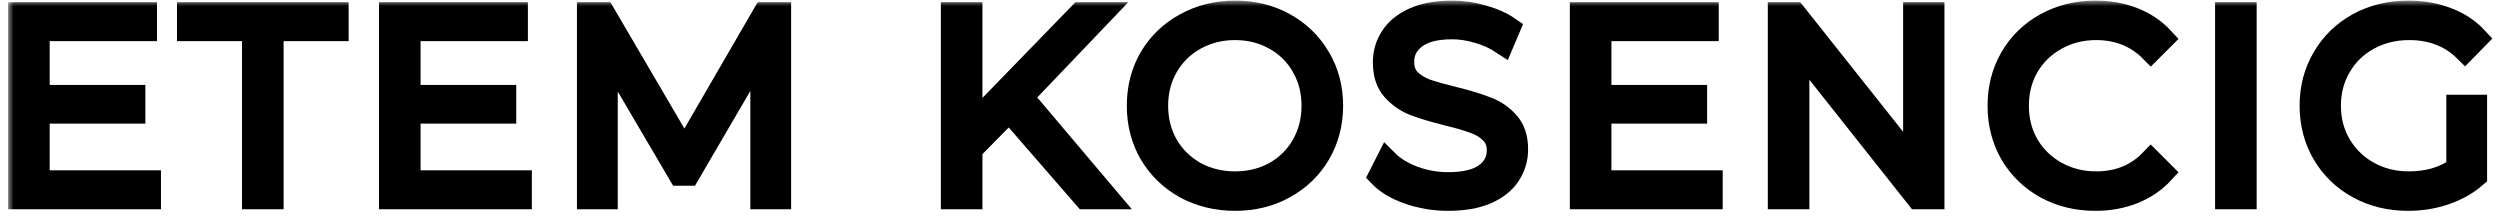 <svg width="227" height="20" viewBox="0 0 227 20" fill="none" xmlns="http://www.w3.org/2000/svg">
<mask id="path-1-outside-1" maskUnits="userSpaceOnUse" x="0.736" y="0.056" width="226" height="20" fill="black">
<rect fill="white" x="0.736" y="0.056" width="226" height="20"/>
<path d="M13.616 16.464V18H1.736V1.2H13.256V2.736H3.512V8.712H12.2V10.224H3.512V16.464H13.616Z"/>
<path d="M22.975 2.736H17.071V1.2H30.655V2.736H24.751V18H22.975V2.736Z"/>
<path d="M47.292 16.464V18H35.412V1.2H46.932V2.736H37.188V8.712H45.876V10.224H37.188V16.464H47.292Z"/>
<path d="M70.835 1.2V18H69.131V4.56L62.531 15.864H61.691L55.091 4.632V18H53.387V1.2H54.851L62.147 13.656L69.371 1.2H70.835Z"/>
<path d="M91.638 10.104L88.206 13.584V18H86.43V1.2H88.206V11.352L98.07 1.2H100.11L92.838 8.808L100.614 18H98.502L91.638 10.104Z"/>
<path d="M112.147 18.144C110.483 18.144 108.971 17.776 107.611 17.04C106.267 16.288 105.211 15.264 104.443 13.968C103.691 12.672 103.315 11.216 103.315 9.6C103.315 7.984 103.691 6.528 104.443 5.232C105.211 3.936 106.267 2.92 107.611 2.184C108.971 1.432 110.483 1.056 112.147 1.056C113.811 1.056 115.307 1.424 116.635 2.16C117.979 2.896 119.035 3.92 119.803 5.232C120.571 6.528 120.955 7.984 120.955 9.6C120.955 11.216 120.571 12.68 119.803 13.992C119.035 15.288 117.979 16.304 116.635 17.04C115.307 17.776 113.811 18.144 112.147 18.144ZM112.147 16.56C113.475 16.56 114.675 16.264 115.747 15.672C116.819 15.064 117.659 14.232 118.267 13.176C118.875 12.104 119.179 10.912 119.179 9.6C119.179 8.288 118.875 7.104 118.267 6.048C117.659 4.976 116.819 4.144 115.747 3.552C114.675 2.944 113.475 2.64 112.147 2.64C110.819 2.64 109.611 2.944 108.523 3.552C107.451 4.144 106.603 4.976 105.979 6.048C105.371 7.104 105.067 8.288 105.067 9.6C105.067 10.912 105.371 12.104 105.979 13.176C106.603 14.232 107.451 15.064 108.523 15.672C109.611 16.264 110.819 16.56 112.147 16.56Z"/>
<path d="M131.488 18.144C130.24 18.144 129.04 17.944 127.888 17.544C126.752 17.144 125.872 16.616 125.248 15.96L125.944 14.592C126.552 15.2 127.36 15.696 128.368 16.08C129.376 16.448 130.416 16.632 131.488 16.632C132.992 16.632 134.12 16.36 134.872 15.816C135.624 15.256 136 14.536 136 13.656C136 12.984 135.792 12.448 135.376 12.048C134.976 11.648 134.48 11.344 133.888 11.136C133.296 10.912 132.472 10.672 131.416 10.416C130.152 10.096 129.144 9.792 128.392 9.504C127.64 9.2 126.992 8.744 126.448 8.136C125.92 7.528 125.656 6.704 125.656 5.664C125.656 4.816 125.88 4.048 126.328 3.36C126.776 2.656 127.464 2.096 128.392 1.68C129.32 1.264 130.472 1.056 131.848 1.056C132.808 1.056 133.744 1.192 134.656 1.464C135.584 1.72 136.384 2.08 137.056 2.544L136.456 3.96C135.752 3.496 135 3.152 134.2 2.928C133.4 2.688 132.616 2.568 131.848 2.568C130.376 2.568 129.264 2.856 128.512 3.432C127.776 3.992 127.408 4.72 127.408 5.616C127.408 6.288 127.608 6.832 128.008 7.248C128.424 7.648 128.936 7.96 129.544 8.184C130.168 8.392 131 8.624 132.04 8.88C133.272 9.184 134.264 9.488 135.016 9.792C135.784 10.08 136.432 10.528 136.96 11.136C137.488 11.728 137.752 12.536 137.752 13.56C137.752 14.408 137.52 15.184 137.056 15.888C136.608 16.576 135.912 17.128 134.968 17.544C134.024 17.944 132.864 18.144 131.488 18.144Z"/>
<path d="M155.421 16.464V18H143.541V1.2H155.061V2.736H145.317V8.712H154.005V10.224H145.317V16.464H155.421Z"/>
<path d="M175.556 1.2V18H174.092L163.292 4.368V18H161.516V1.2H162.98L173.804 14.832V1.2H175.556Z"/>
<path d="M190.255 18.144C188.591 18.144 187.087 17.776 185.743 17.04C184.415 16.304 183.367 15.288 182.599 13.992C181.847 12.68 181.471 11.216 181.471 9.6C181.471 7.984 181.847 6.528 182.599 5.232C183.367 3.92 184.423 2.896 185.767 2.16C187.111 1.424 188.615 1.056 190.279 1.056C191.527 1.056 192.679 1.264 193.735 1.68C194.791 2.096 195.687 2.704 196.423 3.504L195.295 4.632C193.983 3.304 192.327 2.64 190.327 2.64C188.999 2.64 187.791 2.944 186.703 3.552C185.615 4.16 184.759 4.992 184.135 6.048C183.527 7.104 183.223 8.288 183.223 9.6C183.223 10.912 183.527 12.096 184.135 13.152C184.759 14.208 185.615 15.04 186.703 15.648C187.791 16.256 188.999 16.56 190.327 16.56C192.343 16.56 193.999 15.888 195.295 14.544L196.423 15.672C195.687 16.472 194.783 17.088 193.711 17.52C192.655 17.936 191.503 18.144 190.255 18.144Z"/>
<path d="M202.129 1.2H203.905V18H202.129V1.2Z"/>
<path d="M223.124 9.6H224.828V16.008C224.044 16.696 223.116 17.224 222.044 17.592C220.972 17.96 219.844 18.144 218.66 18.144C216.98 18.144 215.468 17.776 214.124 17.04C212.78 16.304 211.724 15.288 210.956 13.992C210.188 12.68 209.804 11.216 209.804 9.6C209.804 7.984 210.188 6.528 210.956 5.232C211.724 3.92 212.78 2.896 214.124 2.16C215.468 1.424 216.988 1.056 218.684 1.056C219.964 1.056 221.14 1.264 222.212 1.68C223.284 2.08 224.188 2.68 224.924 3.48L223.82 4.608C222.492 3.296 220.804 2.64 218.756 2.64C217.396 2.64 216.164 2.944 215.06 3.552C213.972 4.144 213.116 4.976 212.492 6.048C211.868 7.104 211.556 8.288 211.556 9.6C211.556 10.912 211.868 12.096 212.492 13.152C213.116 14.208 213.972 15.04 215.06 15.648C216.148 16.256 217.372 16.56 218.732 16.56C220.46 16.56 221.924 16.128 223.124 15.264V9.6Z"/>
</mask>
<path d="M13.616 16.464V18H1.736V1.2H13.256V2.736H3.512V8.712H12.2V10.224H3.512V16.464H13.616Z" stroke="black" stroke-width="2" mask="url(#path-1-outside-1)"/>
<path d="M22.975 2.736H17.071V1.2H30.655V2.736H24.751V18H22.975V2.736Z" stroke="black" stroke-width="2" mask="url(#path-1-outside-1)"/>
<path d="M47.292 16.464V18H35.412V1.2H46.932V2.736H37.188V8.712H45.876V10.224H37.188V16.464H47.292Z" stroke="black" stroke-width="2" mask="url(#path-1-outside-1)"/>
<path d="M70.835 1.2V18H69.131V4.56L62.531 15.864H61.691L55.091 4.632V18H53.387V1.2H54.851L62.147 13.656L69.371 1.2H70.835Z" stroke="black" stroke-width="2" mask="url(#path-1-outside-1)"/>
<path d="M91.638 10.104L88.206 13.584V18H86.43V1.2H88.206V11.352L98.07 1.2H100.11L92.838 8.808L100.614 18H98.502L91.638 10.104Z" stroke="black" stroke-width="2" mask="url(#path-1-outside-1)"/>
<path d="M112.147 18.144C110.483 18.144 108.971 17.776 107.611 17.04C106.267 16.288 105.211 15.264 104.443 13.968C103.691 12.672 103.315 11.216 103.315 9.6C103.315 7.984 103.691 6.528 104.443 5.232C105.211 3.936 106.267 2.92 107.611 2.184C108.971 1.432 110.483 1.056 112.147 1.056C113.811 1.056 115.307 1.424 116.635 2.16C117.979 2.896 119.035 3.92 119.803 5.232C120.571 6.528 120.955 7.984 120.955 9.6C120.955 11.216 120.571 12.68 119.803 13.992C119.035 15.288 117.979 16.304 116.635 17.04C115.307 17.776 113.811 18.144 112.147 18.144ZM112.147 16.56C113.475 16.56 114.675 16.264 115.747 15.672C116.819 15.064 117.659 14.232 118.267 13.176C118.875 12.104 119.179 10.912 119.179 9.6C119.179 8.288 118.875 7.104 118.267 6.048C117.659 4.976 116.819 4.144 115.747 3.552C114.675 2.944 113.475 2.64 112.147 2.64C110.819 2.64 109.611 2.944 108.523 3.552C107.451 4.144 106.603 4.976 105.979 6.048C105.371 7.104 105.067 8.288 105.067 9.6C105.067 10.912 105.371 12.104 105.979 13.176C106.603 14.232 107.451 15.064 108.523 15.672C109.611 16.264 110.819 16.56 112.147 16.56Z" stroke="black" stroke-width="2" mask="url(#path-1-outside-1)"/>
<path d="M131.488 18.144C130.24 18.144 129.04 17.944 127.888 17.544C126.752 17.144 125.872 16.616 125.248 15.96L125.944 14.592C126.552 15.2 127.36 15.696 128.368 16.08C129.376 16.448 130.416 16.632 131.488 16.632C132.992 16.632 134.12 16.36 134.872 15.816C135.624 15.256 136 14.536 136 13.656C136 12.984 135.792 12.448 135.376 12.048C134.976 11.648 134.48 11.344 133.888 11.136C133.296 10.912 132.472 10.672 131.416 10.416C130.152 10.096 129.144 9.792 128.392 9.504C127.64 9.2 126.992 8.744 126.448 8.136C125.92 7.528 125.656 6.704 125.656 5.664C125.656 4.816 125.88 4.048 126.328 3.36C126.776 2.656 127.464 2.096 128.392 1.68C129.32 1.264 130.472 1.056 131.848 1.056C132.808 1.056 133.744 1.192 134.656 1.464C135.584 1.72 136.384 2.08 137.056 2.544L136.456 3.96C135.752 3.496 135 3.152 134.2 2.928C133.4 2.688 132.616 2.568 131.848 2.568C130.376 2.568 129.264 2.856 128.512 3.432C127.776 3.992 127.408 4.72 127.408 5.616C127.408 6.288 127.608 6.832 128.008 7.248C128.424 7.648 128.936 7.96 129.544 8.184C130.168 8.392 131 8.624 132.04 8.88C133.272 9.184 134.264 9.488 135.016 9.792C135.784 10.08 136.432 10.528 136.96 11.136C137.488 11.728 137.752 12.536 137.752 13.56C137.752 14.408 137.52 15.184 137.056 15.888C136.608 16.576 135.912 17.128 134.968 17.544C134.024 17.944 132.864 18.144 131.488 18.144Z" stroke="black" stroke-width="2" mask="url(#path-1-outside-1)"/>
<path d="M155.421 16.464V18H143.541V1.2H155.061V2.736H145.317V8.712H154.005V10.224H145.317V16.464H155.421Z" stroke="black" stroke-width="2" mask="url(#path-1-outside-1)"/>
<path d="M175.556 1.2V18H174.092L163.292 4.368V18H161.516V1.2H162.98L173.804 14.832V1.2H175.556Z" stroke="black" stroke-width="2" mask="url(#path-1-outside-1)"/>
<path d="M190.255 18.144C188.591 18.144 187.087 17.776 185.743 17.04C184.415 16.304 183.367 15.288 182.599 13.992C181.847 12.68 181.471 11.216 181.471 9.6C181.471 7.984 181.847 6.528 182.599 5.232C183.367 3.92 184.423 2.896 185.767 2.16C187.111 1.424 188.615 1.056 190.279 1.056C191.527 1.056 192.679 1.264 193.735 1.68C194.791 2.096 195.687 2.704 196.423 3.504L195.295 4.632C193.983 3.304 192.327 2.64 190.327 2.64C188.999 2.64 187.791 2.944 186.703 3.552C185.615 4.16 184.759 4.992 184.135 6.048C183.527 7.104 183.223 8.288 183.223 9.6C183.223 10.912 183.527 12.096 184.135 13.152C184.759 14.208 185.615 15.04 186.703 15.648C187.791 16.256 188.999 16.56 190.327 16.56C192.343 16.56 193.999 15.888 195.295 14.544L196.423 15.672C195.687 16.472 194.783 17.088 193.711 17.52C192.655 17.936 191.503 18.144 190.255 18.144Z" stroke="black" stroke-width="2" mask="url(#path-1-outside-1)"/>
<path d="M202.129 1.2H203.905V18H202.129V1.2Z" stroke="black" stroke-width="2" mask="url(#path-1-outside-1)"/>
<path d="M223.124 9.6H224.828V16.008C224.044 16.696 223.116 17.224 222.044 17.592C220.972 17.96 219.844 18.144 218.66 18.144C216.98 18.144 215.468 17.776 214.124 17.04C212.78 16.304 211.724 15.288 210.956 13.992C210.188 12.68 209.804 11.216 209.804 9.6C209.804 7.984 210.188 6.528 210.956 5.232C211.724 3.92 212.78 2.896 214.124 2.16C215.468 1.424 216.988 1.056 218.684 1.056C219.964 1.056 221.14 1.264 222.212 1.68C223.284 2.08 224.188 2.68 224.924 3.48L223.82 4.608C222.492 3.296 220.804 2.64 218.756 2.64C217.396 2.64 216.164 2.944 215.06 3.552C213.972 4.144 213.116 4.976 212.492 6.048C211.868 7.104 211.556 8.288 211.556 9.6C211.556 10.912 211.868 12.096 212.492 13.152C213.116 14.208 213.972 15.04 215.06 15.648C216.148 16.256 217.372 16.56 218.732 16.56C220.46 16.56 221.924 16.128 223.124 15.264V9.6Z" stroke="black" stroke-width="2" mask="url(#path-1-outside-1)"/>
</svg>
